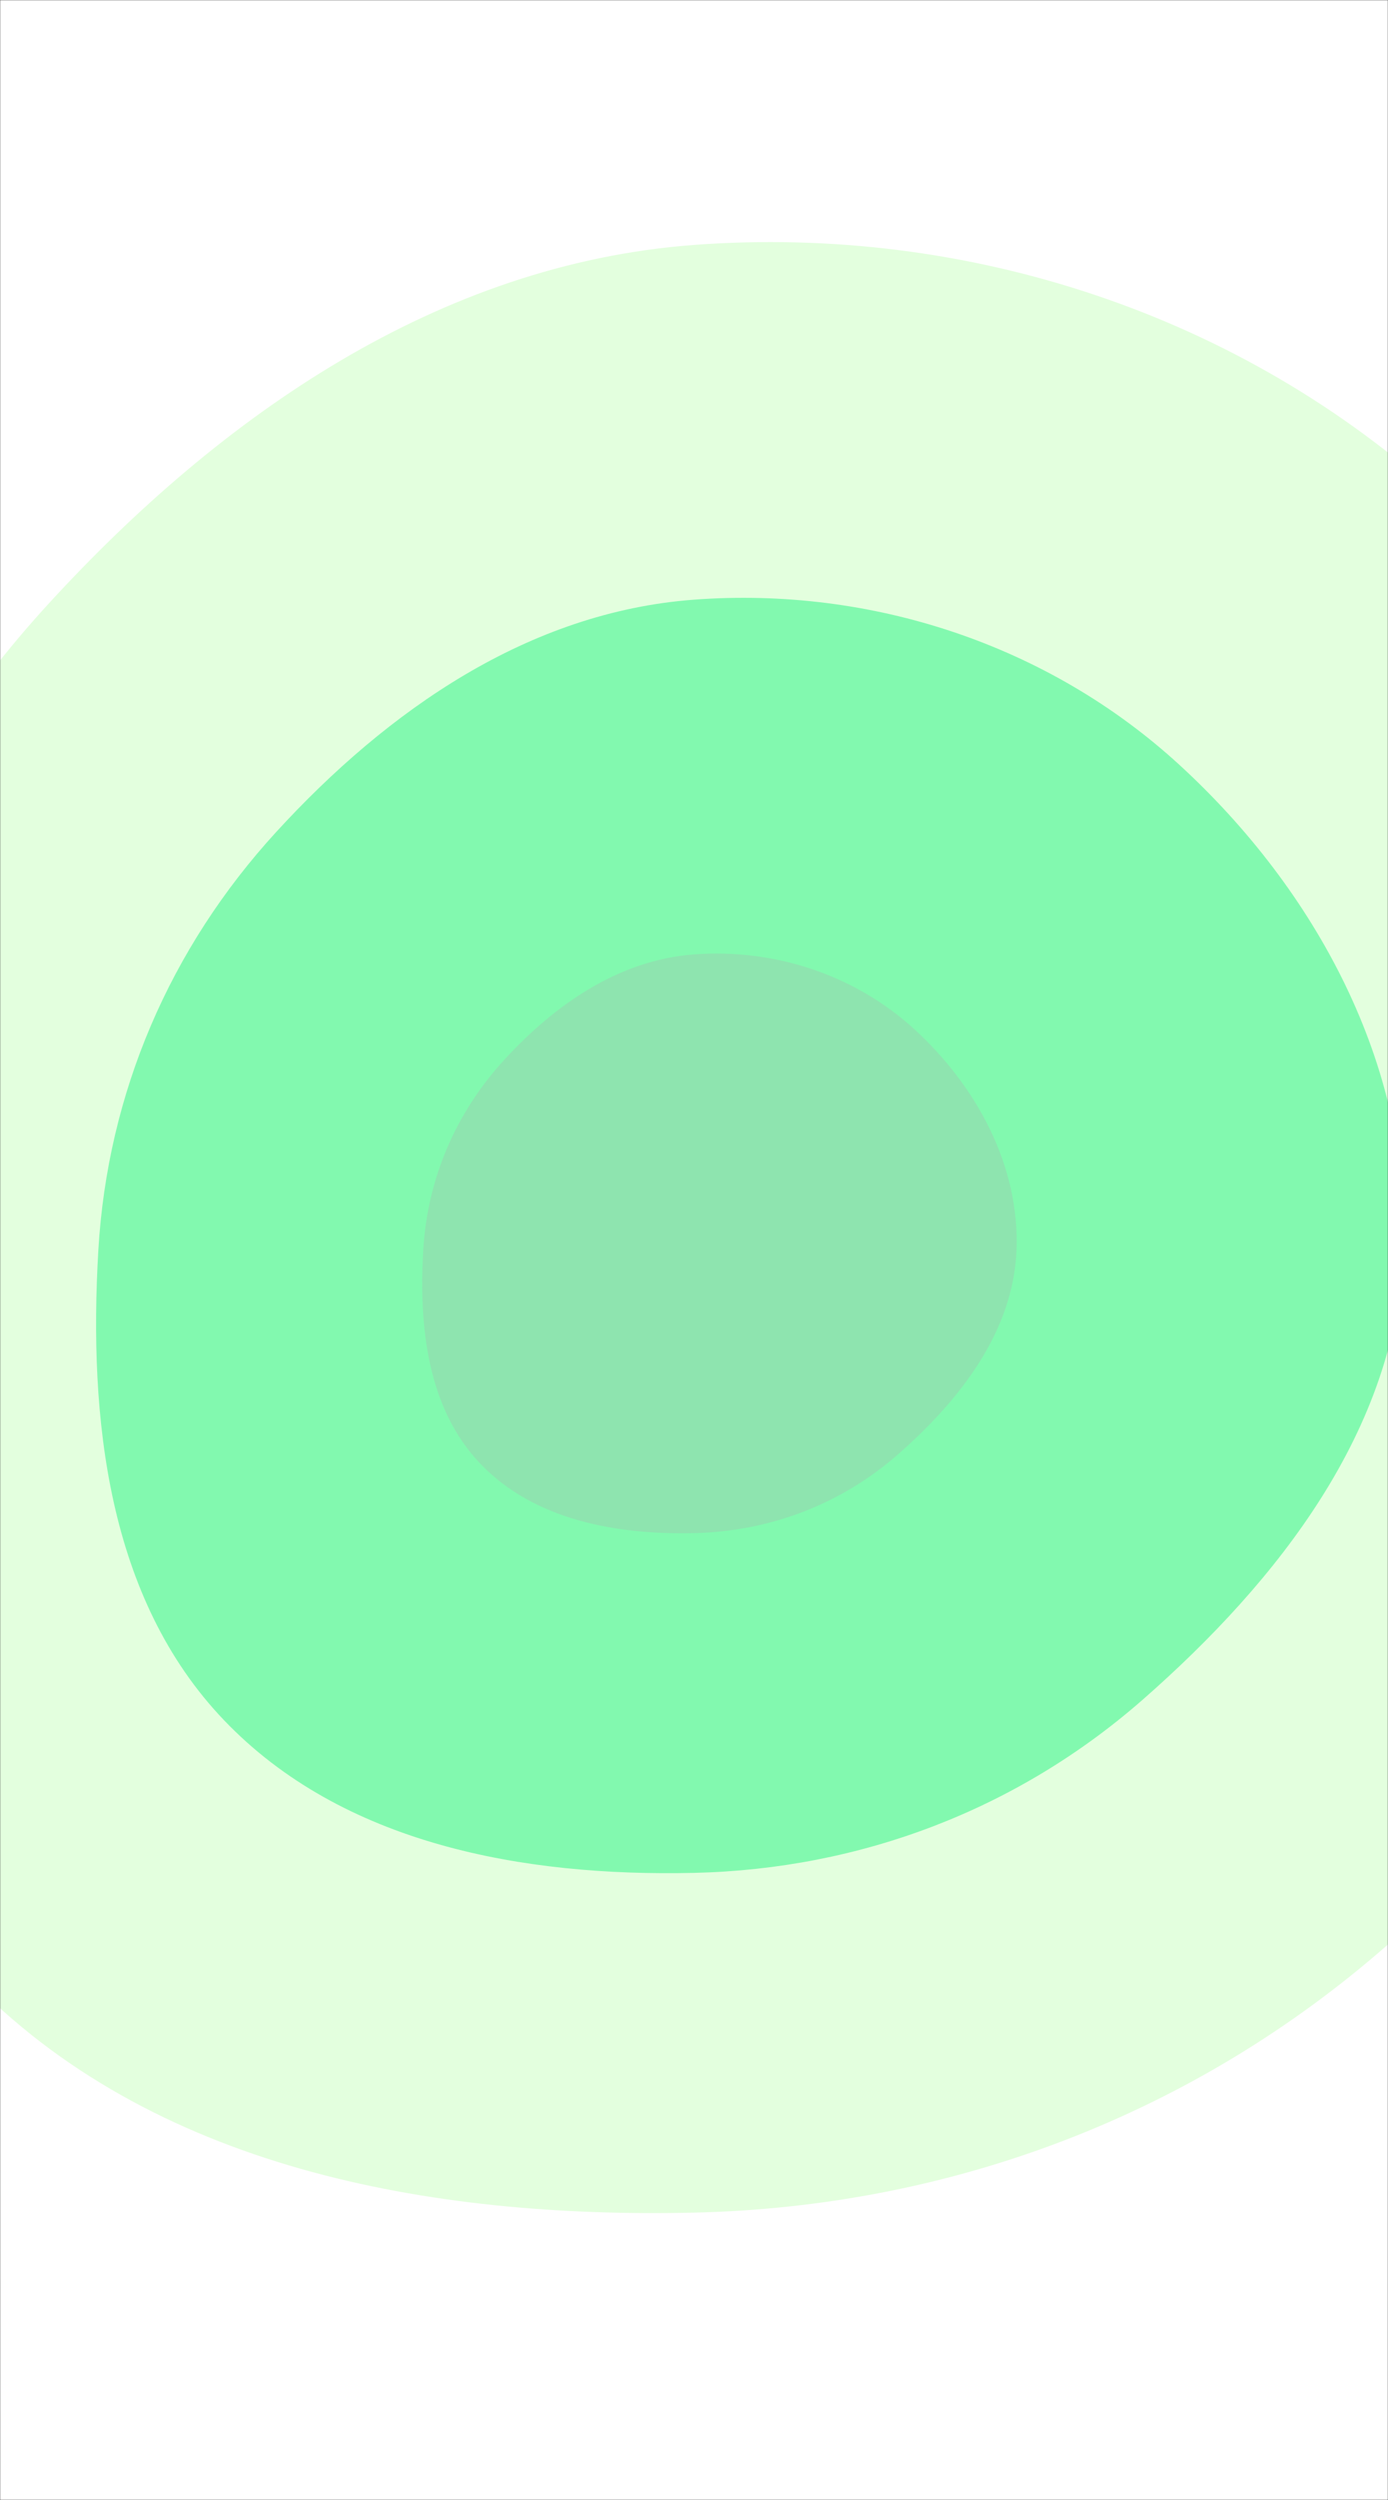 <svg xmlns='http://www.w3.org/2000/svg' version='1.1' xmlns:xlink='http://www.w3.org/1999/xlink' xmlns:svgjs='http://svgjs.com/svgjs' width='800' height='1440' preserveAspectRatio='none' viewBox='0 0 800 1440'><rect x="0" y="0" width="800" height="1440" fill="#333333" stroke="none"/><g mask='url(&quot;#SvgjsMask1038&quot;)' fill='none'><rect width='800' height='1440' x='0' y='0' fill='rgba(255, 255, 255, 1)'></rect><path d='M400 1274.47C548.55 1271.11 688.32 1218 800.01 1120.01 920.47 1014.34 1025.8 880.11 1031.99 720 1038.35 555.17 953.76 399.31 832.11 287.89 715.49 181.07 557.69 129.32 400 141.08 252.88 152.06 127.56 239.1 27.87 347.87-66.82 451.2-122.34 580.09-130.57 720-139.38 869.87-122.41 1030.11-18.61 1138.61 86.83 1248.8 247.51 1277.94 400 1274.47' fill='rgba(201, 255, 191, 0.5)'></path><path d='M400 1078.78C496.12 1076.6 586.56 1042.23 658.83 978.83 736.78 910.45 804.93 823.6 808.94 720 813.05 613.34 758.31 512.5 679.6 440.4 604.14 371.28 502.04 337.79 400 345.41 304.81 352.51 223.71 408.83 159.21 479.21 97.94 546.07 62.01 629.47 56.69 720 50.99 816.98 61.97 920.66 129.14 990.86 197.36 1062.17 301.33 1081.02 400 1078.78' fill='rgba(34, 245, 129, 0.5)'></path><path d='M400 883.08C443.69 882.09 484.8 866.47 517.65 837.65 553.08 806.57 584.06 767.09 585.88 720 587.75 671.52 562.87 625.68 527.09 592.91 492.79 561.49 446.38 546.27 400 549.73 356.73 552.96 319.87 578.56 290.55 610.55 262.7 640.94 246.37 678.85 243.95 720 241.36 764.08 246.35 811.21 276.88 843.12 307.89 875.53 355.15 884.1 400 883.08' fill='rgba(154, 209, 176, 0.5)'></path></g><defs><mask id='SvgjsMask1038'><rect width='800' height='1440' fill='white'></rect></mask></defs></svg>